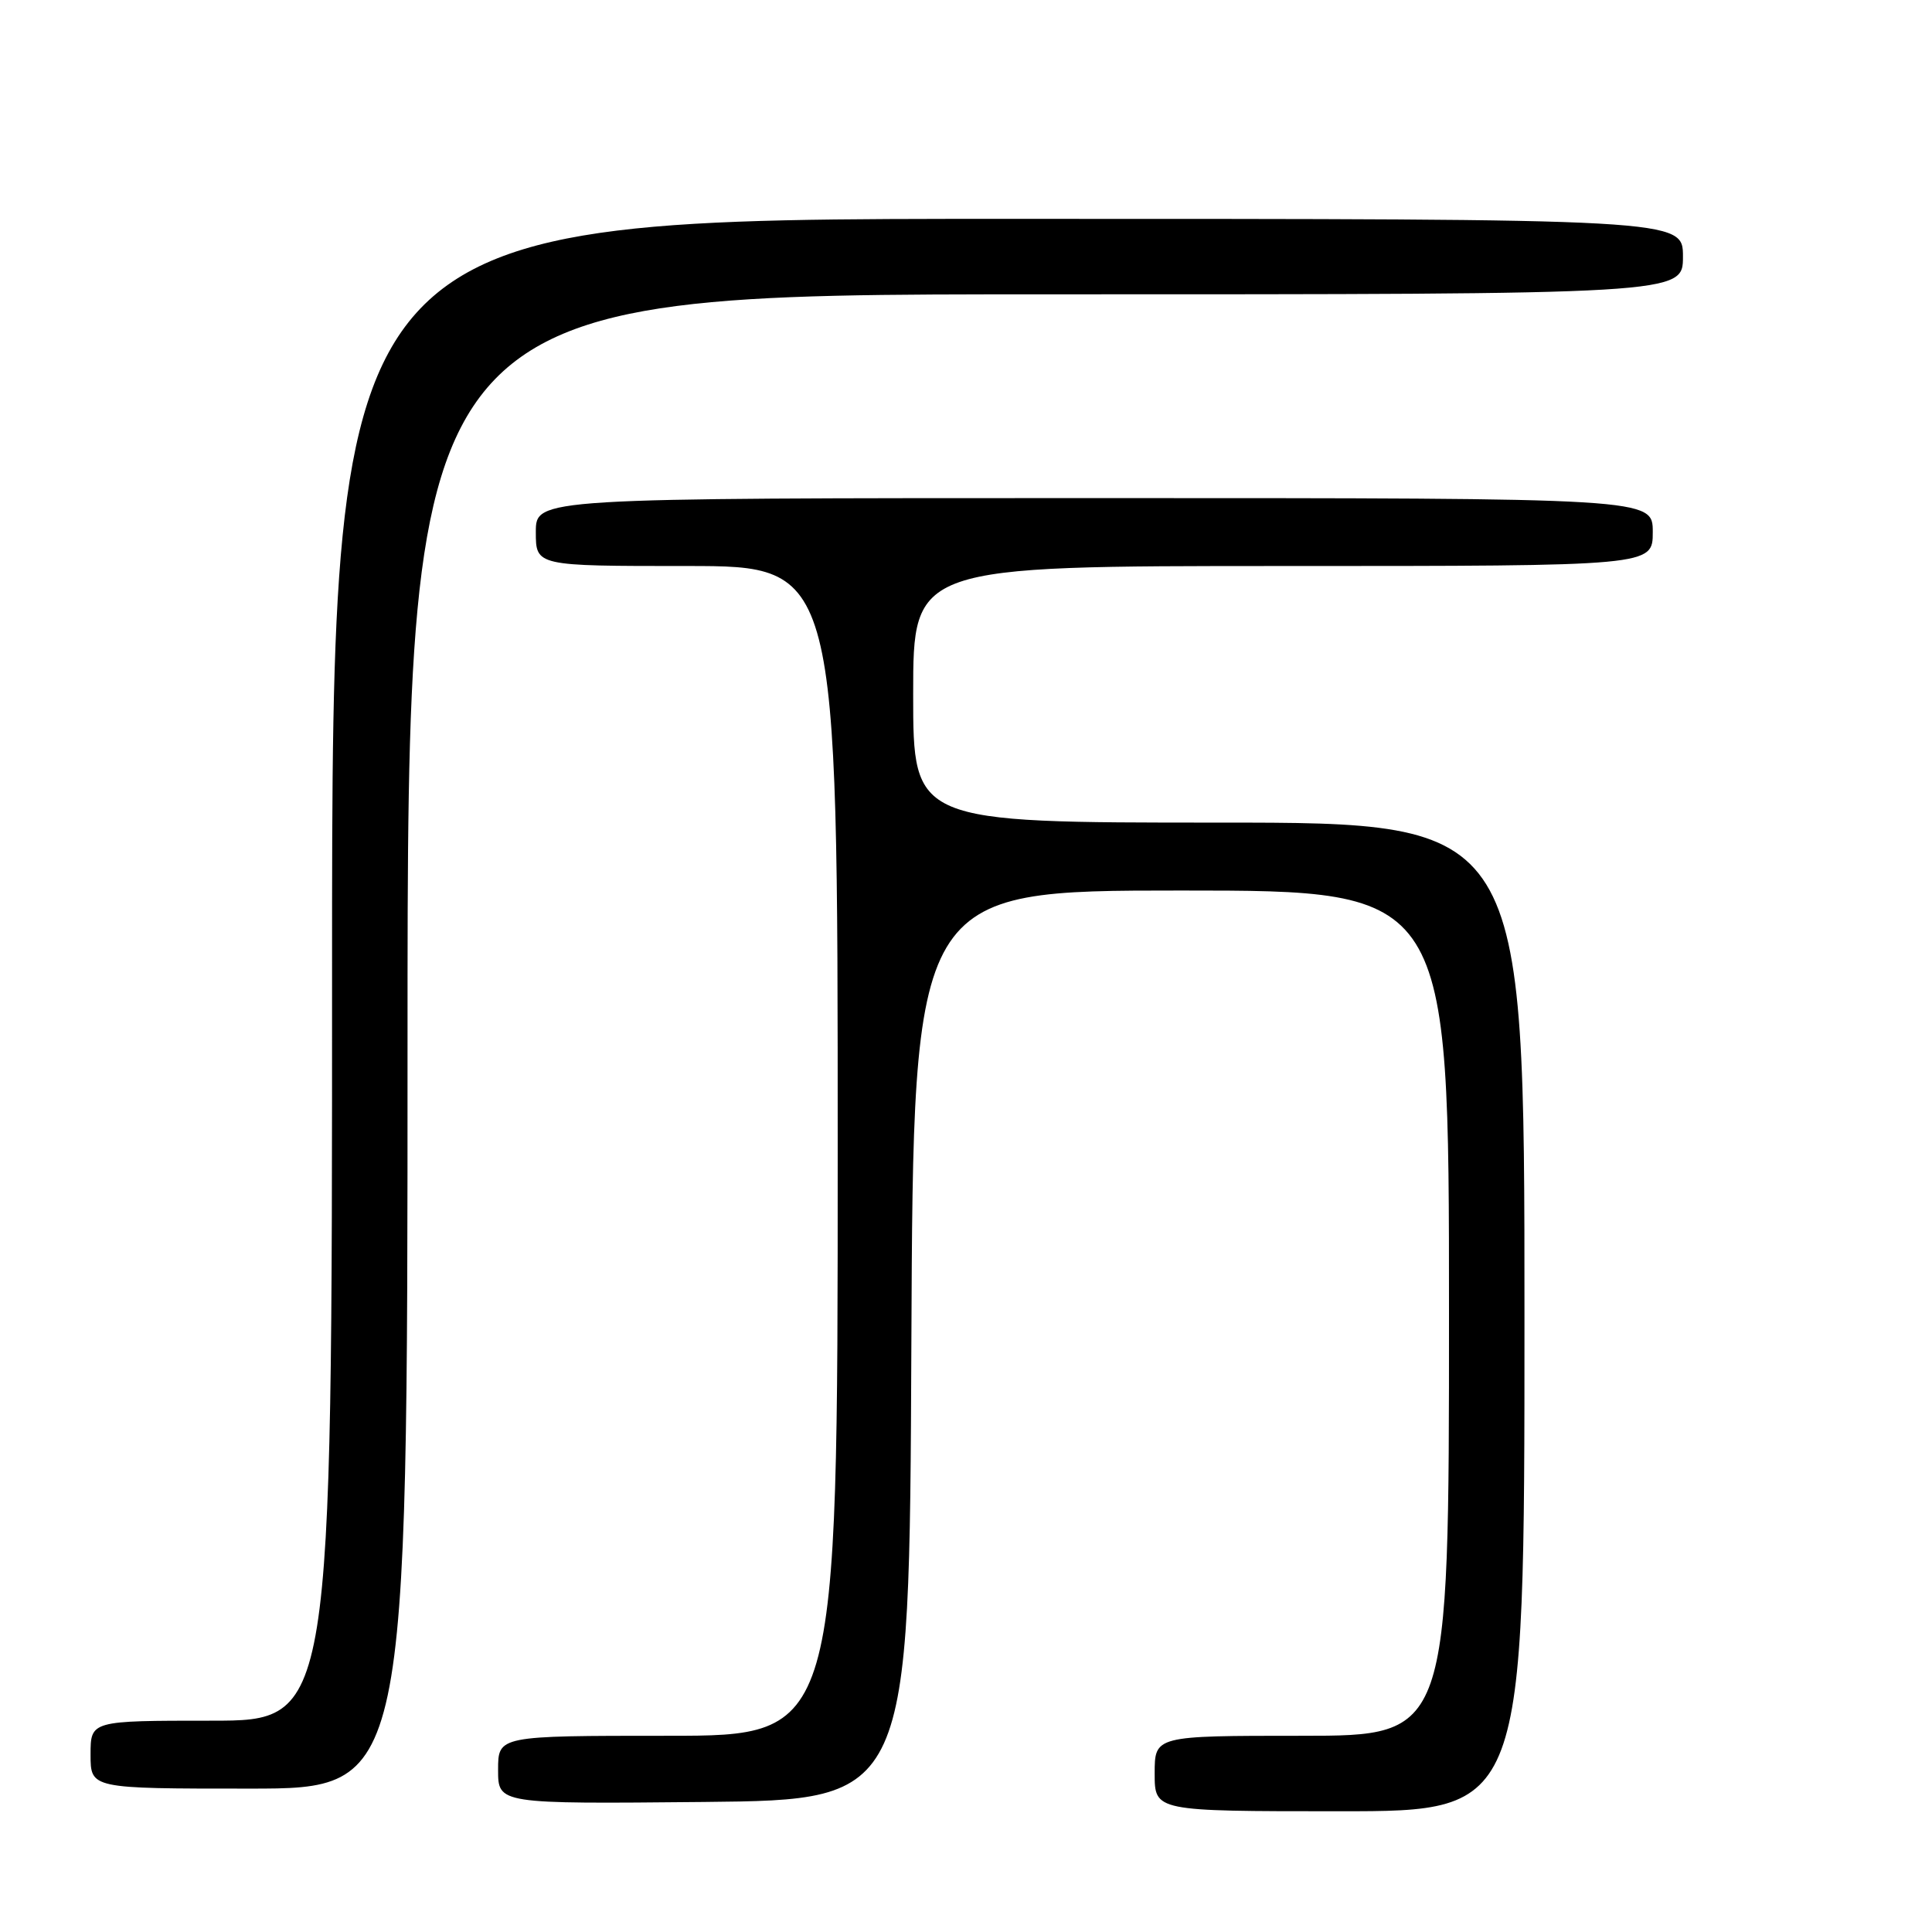 <?xml version="1.0" encoding="UTF-8" standalone="no"?>
<!DOCTYPE svg PUBLIC "-//W3C//DTD SVG 1.1//EN" "http://www.w3.org/Graphics/SVG/1.1/DTD/svg11.dtd" >
<svg xmlns="http://www.w3.org/2000/svg" xmlns:xlink="http://www.w3.org/1999/xlink" version="1.1" viewBox="0 0 256 256">
 <g >
 <path fill="currentColor"
d=" M 202.00 174.50 C 202.00 109.00 202.00 109.00 161.50 109.00 C 121.00 109.00 121.00 109.00 121.00 92.00 C 121.00 75.00 121.00 75.00 170.00 75.00 C 219.00 75.00 219.00 75.00 219.00 70.50 C 219.00 66.00 219.00 66.00 145.00 66.00 C 71.00 66.00 71.00 66.00 71.00 70.50 C 71.00 75.00 71.00 75.00 91.00 75.00 C 111.00 75.00 111.00 75.00 111.00 152.50 C 111.00 230.00 111.00 230.00 88.50 230.00 C 66.00 230.00 66.00 230.00 66.00 234.52 C 66.00 239.03 66.00 239.03 93.25 238.77 C 120.50 238.50 120.50 238.50 120.76 178.25 C 121.02 118.00 121.02 118.00 156.51 118.00 C 192.00 118.00 192.00 118.00 192.00 174.00 C 192.00 230.00 192.00 230.00 172.50 230.00 C 153.00 230.00 153.00 230.00 153.00 235.00 C 153.00 240.00 153.00 240.00 177.50 240.00 C 202.00 240.00 202.00 240.00 202.00 174.50 Z  M 54.00 138.00 C 54.00 39.00 54.00 39.00 138.50 39.00 C 223.00 39.00 223.00 39.00 223.00 34.00 C 223.00 29.00 223.00 29.00 133.50 29.00 C 44.00 29.00 44.00 29.00 44.00 128.50 C 44.00 228.00 44.00 228.00 28.00 228.00 C 12.00 228.00 12.00 228.00 12.00 232.50 C 12.00 237.00 12.00 237.00 33.00 237.00 C 54.00 237.00 54.00 237.00 54.00 138.00 Z "/>
</g>
</svg>